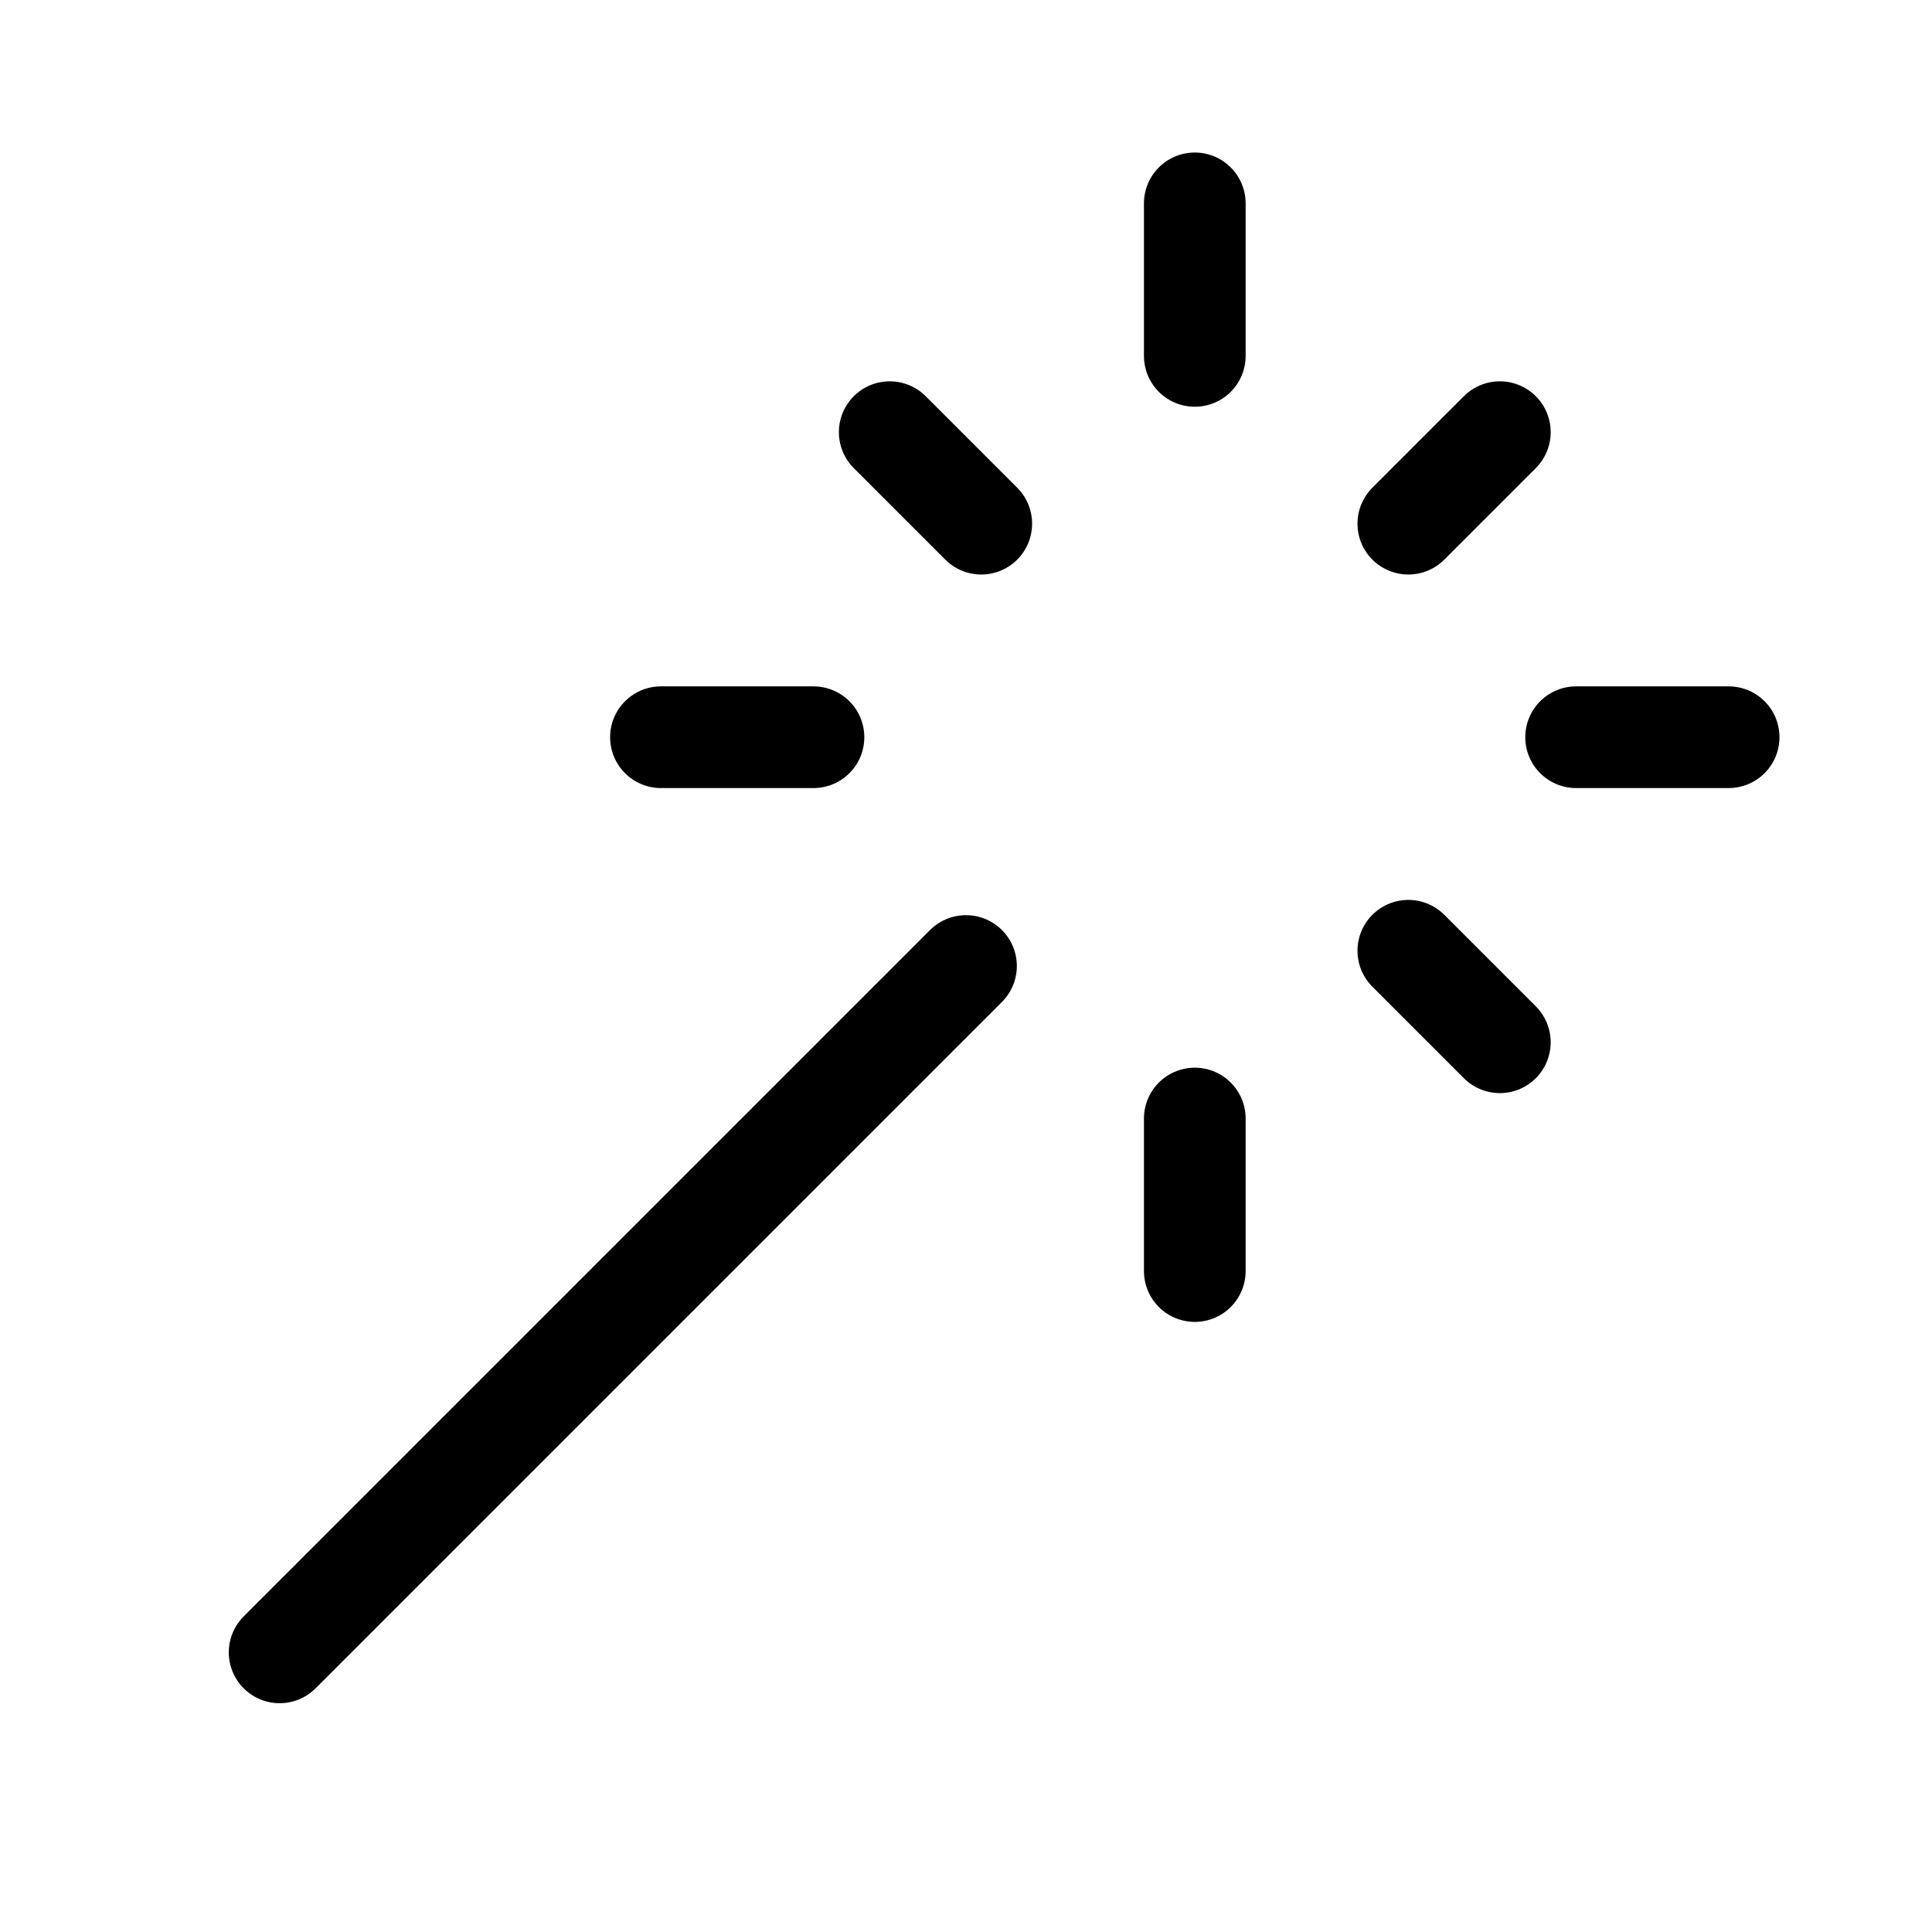 <svg xmlns="http://www.w3.org/2000/svg" width="19" height="19" viewBox="0 0 19 19" fill="none">
  <path d="M11.75 3.5V2" stroke="black" stroke-linecap="round" stroke-linejoin="round"/>
  <path d="M11.75 12.5V11" stroke="black" stroke-linecap="round" stroke-linejoin="round"/>
  <path d="M6.5 7.25H8" stroke="black" stroke-linecap="round" stroke-linejoin="round"/>
  <path d="M15.5 7.25H17" stroke="black" stroke-linecap="round" stroke-linejoin="round"/>
  <path d="M13.85 9.35L14.75 10.25" stroke="black" stroke-linecap="round" stroke-linejoin="round"/>
  <path d="M13.85 5.15L14.75 4.25" stroke="black" stroke-linecap="round" stroke-linejoin="round"/>
  <path d="M2.75 16.25L9.5 9.5" stroke="black" stroke-linecap="round" stroke-linejoin="round"/>
  <path d="M9.65 5.15L8.75 4.25" stroke="black" stroke-linecap="round" stroke-linejoin="round"/>
</svg>


